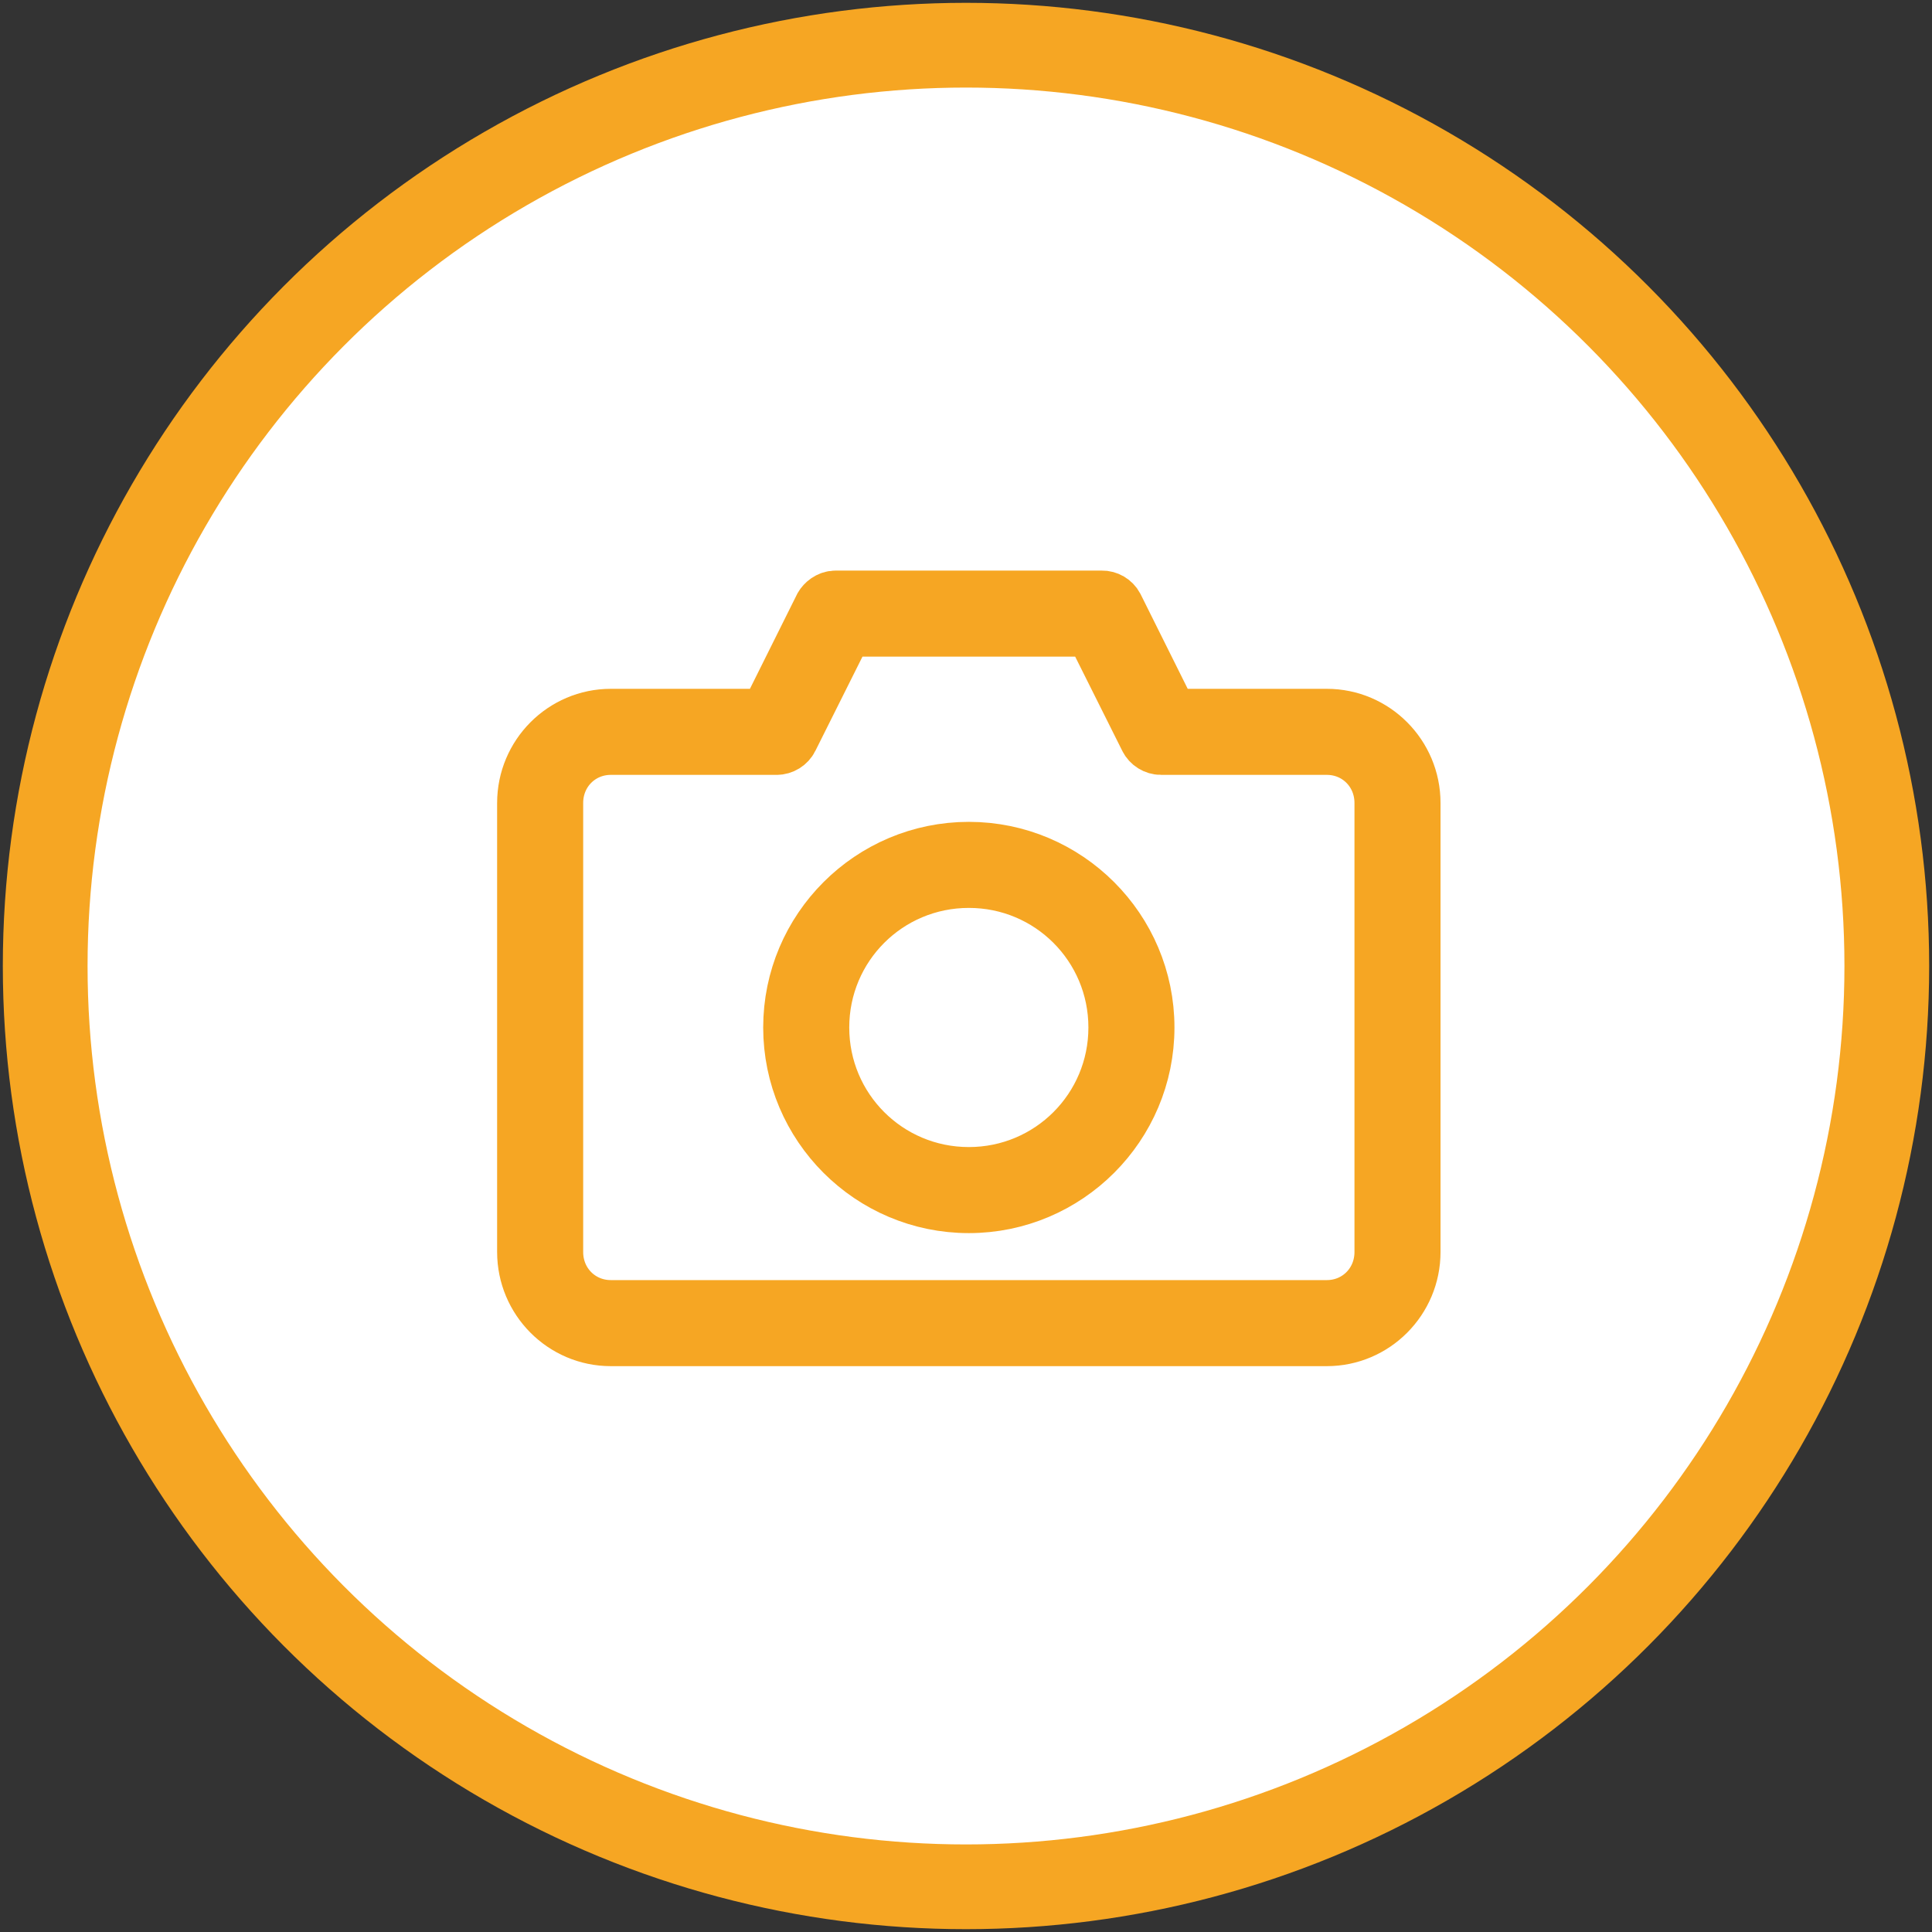 <?xml version="1.0" encoding="UTF-8"?>
<svg width="342px" height="342px" viewBox="0 0 342 342" version="1.1" xmlns="http://www.w3.org/2000/svg" xmlns:xlink="http://www.w3.org/1999/xlink">
    <rect x="0" y="0" width="342" height="342" fill="#333333" stroke="none"/>
    <!-- Generator: Sketch 3.6.1 (26313) - http://www.bohemiancoding.com/sketch -->
    <title>Group 3</title>
    <desc>Created with Sketch.</desc>
    <defs></defs>
    <g id="Page-1" stroke="none" stroke-width="1" fill="none" fill-rule="evenodd">
        <g id="Group-3" transform="translate(8, 8)" stroke="#F6A623" fill="#FFFFFF">
            <circle id="Oval-1" stroke-width="15" cx="163" cy="163" r="163"></circle>
            <g id="noun_862297_cc" transform="translate(85, 97)" stroke-width="10">
                <g id="Group" transform="translate(0, 0.638)">
                    <path d="M54.95,0.363 C53.736,0.368 52.918,1.183 52.579,1.753 L42.848,21.296 L15.127,21.296 C6.79,21.296 0,28.116 0,36.505 L0,115.987 C0,124.376 6.79,131.196 15.127,131.196 L141.873,131.196 C150.21,131.196 157,124.376 157,115.987 L157,36.505 C157,28.116 150.21,21.296 141.873,21.296 L114.152,21.296 L104.421,1.753 C103.969,0.901 103.015,0.341 102.05,0.363 L54.95,0.363 Z M56.585,5.596 L100.415,5.596 L110.145,25.057 C110.575,25.94 111.535,26.536 112.517,26.529 L141.873,26.529 C147.393,26.529 151.767,30.898 151.767,36.505 L151.767,115.987 C151.767,121.594 147.393,125.963 141.873,125.963 L15.127,125.963 C9.607,125.963 5.233,121.594 5.233,115.987 L5.233,36.505 C5.233,30.898 9.607,26.529 15.127,26.529 L44.483,26.529 C45.465,26.537 46.425,25.94 46.855,25.057 L56.585,5.596 Z M78.5,44.846 C61.189,44.846 47.1,58.935 47.1,76.246 C47.1,93.557 61.189,107.646 78.5,107.646 C95.811,107.646 109.9,93.557 109.9,76.246 C109.9,58.935 95.811,44.846 78.5,44.846 L78.5,44.846 Z M78.5,50.079 C92.983,50.079 104.667,61.764 104.667,76.246 C104.667,90.728 92.983,102.413 78.5,102.413 C64.018,102.413 52.333,90.728 52.333,76.246 C52.333,61.764 64.018,50.079 78.5,50.079 L78.5,50.079 Z" id="Shape"></path>
                </g>
            </g>
        </g>
    </g>
</svg>
